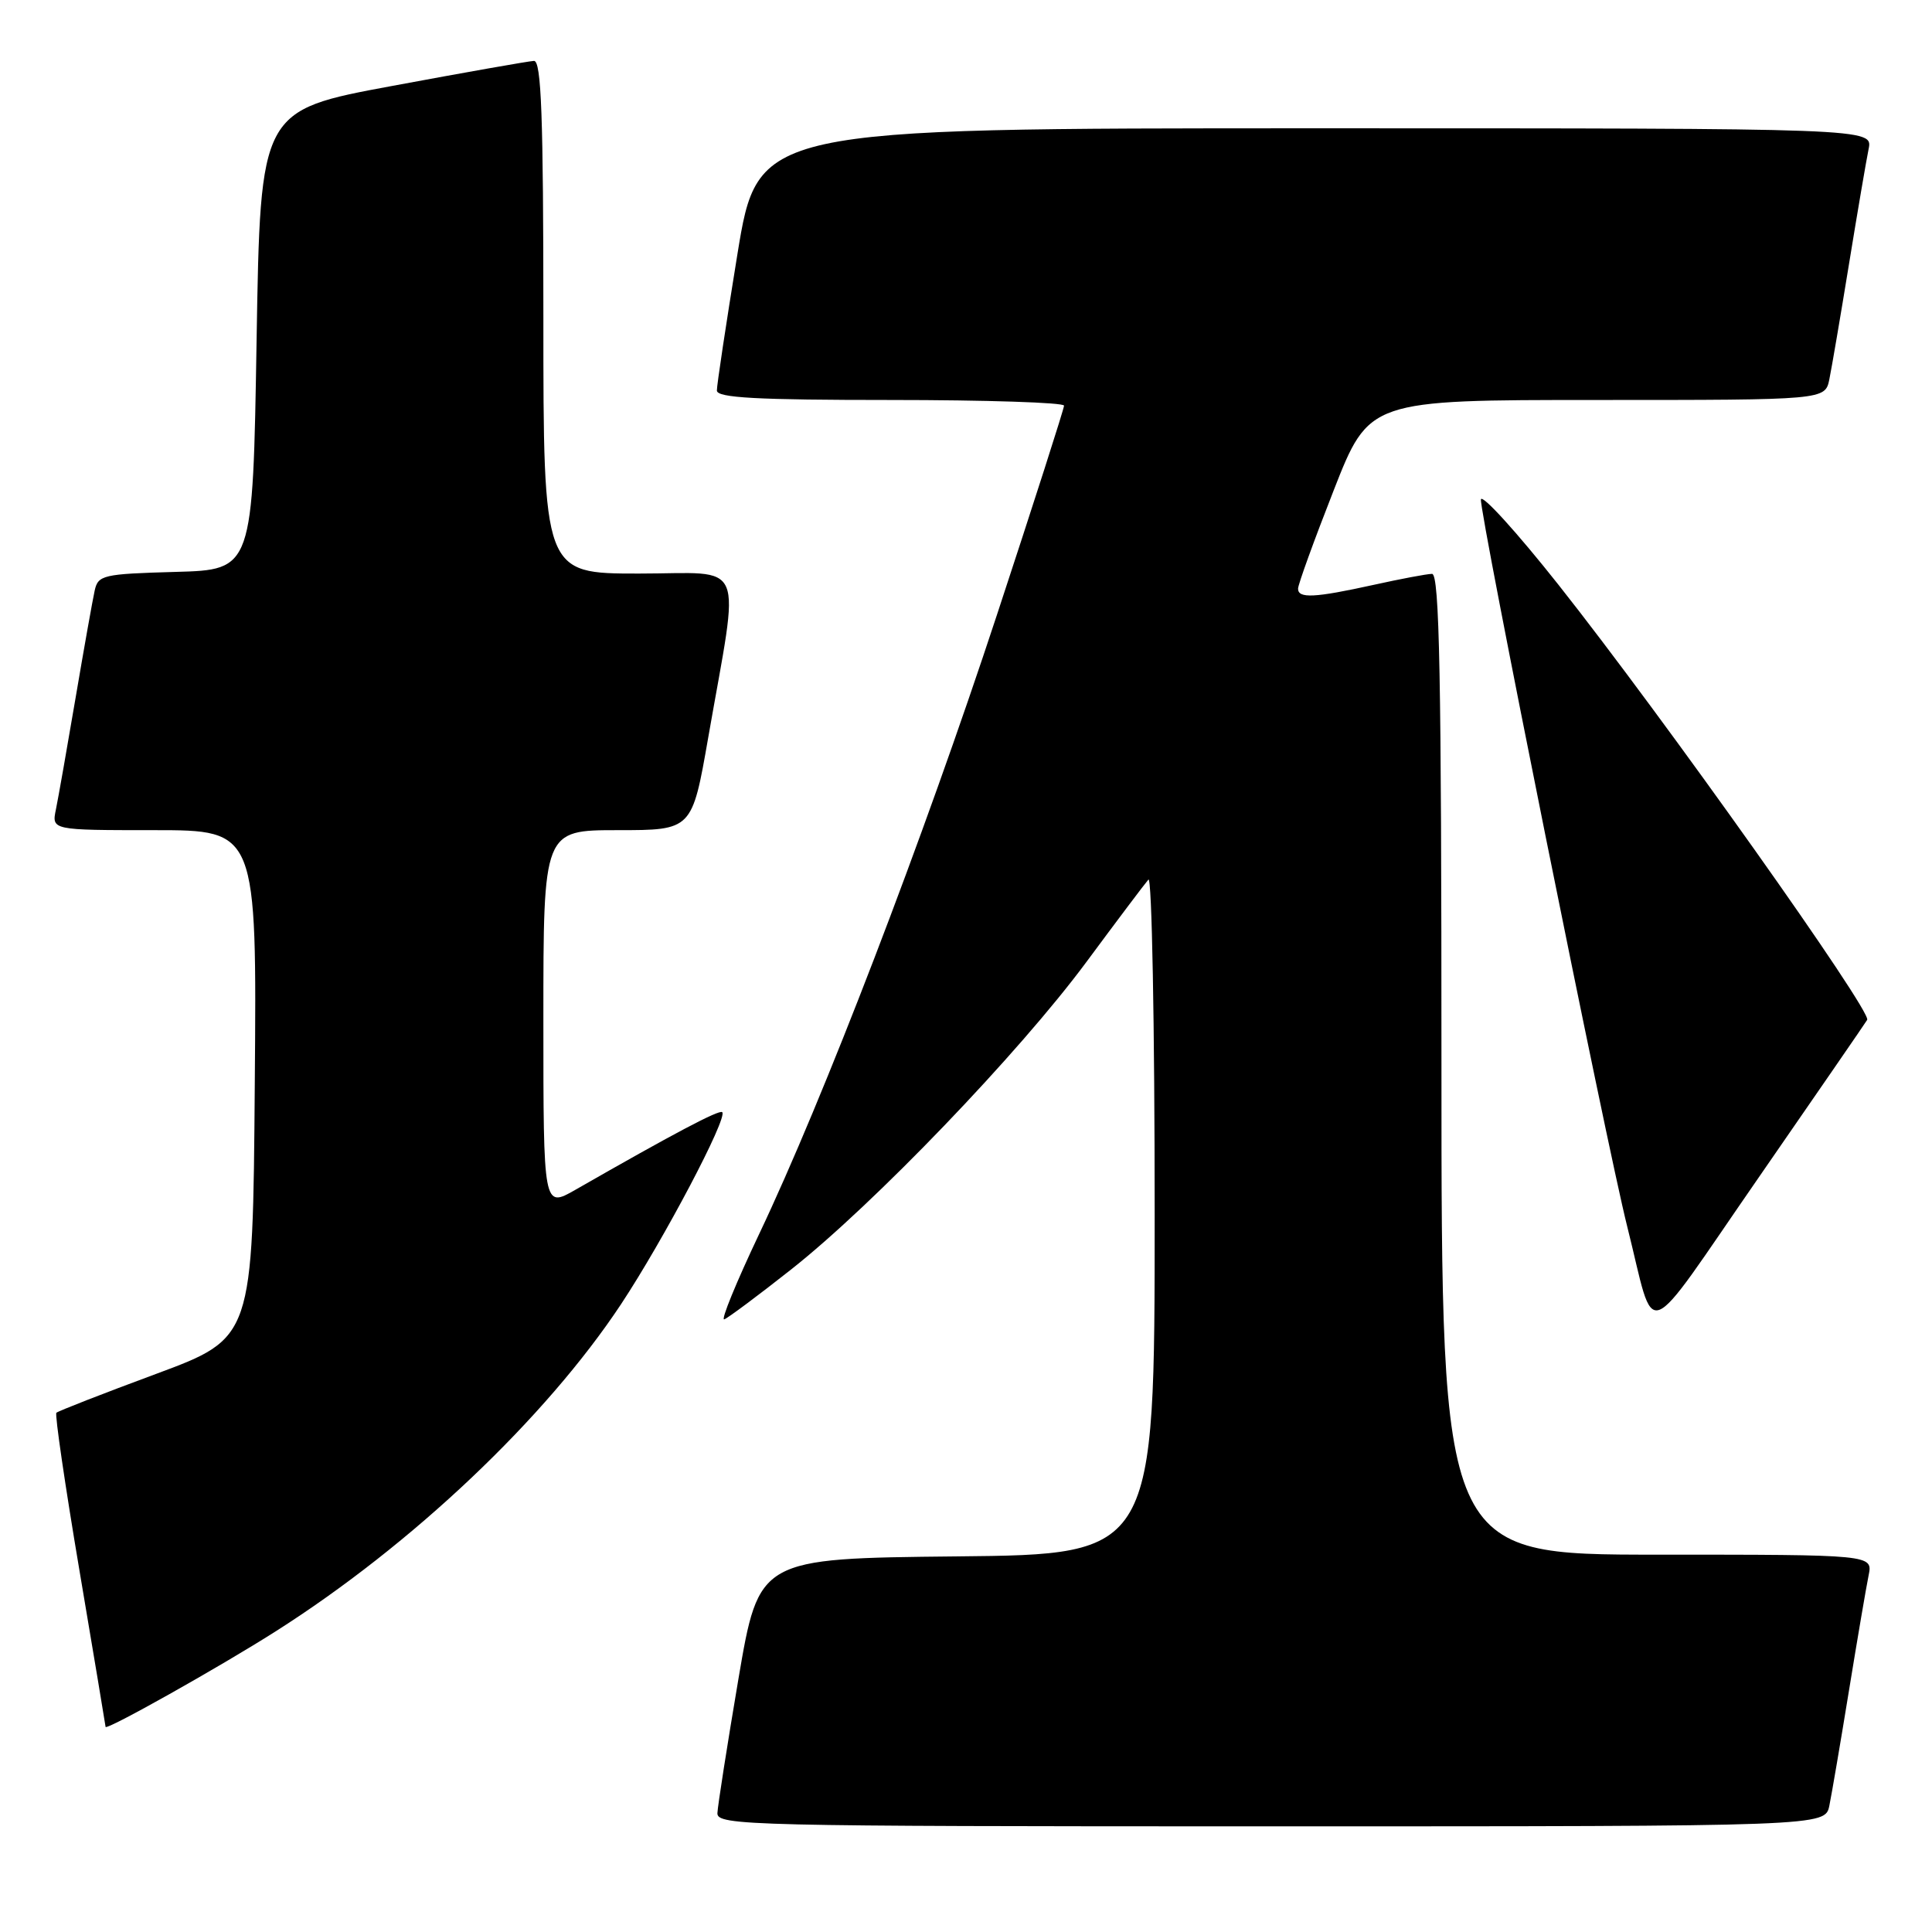 <?xml version="1.0" encoding="UTF-8" standalone="no"?>
<!DOCTYPE svg PUBLIC "-//W3C//DTD SVG 1.1//EN" "http://www.w3.org/Graphics/SVG/1.1/DTD/svg11.dtd" >
<svg xmlns="http://www.w3.org/2000/svg" xmlns:xlink="http://www.w3.org/1999/xlink" version="1.1" viewBox="0 0 256 256">
 <g >
 <path fill="currentColor"
d=" M 242.40 239.25 C 242.71 237.74 243.88 230.88 245.00 224.00 C 246.12 217.12 247.29 210.26 247.60 208.75 C 248.16 206.00 248.16 206.00 219.58 206.00 C 191.00 206.00 191.00 206.00 191.00 141.00 C 191.00 89.65 190.74 76.01 189.75 76.04 C 189.06 76.05 185.57 76.71 182.00 77.50 C 174.19 79.22 172.00 79.33 172.00 78.00 C 172.00 77.45 174.12 71.60 176.71 65.00 C 181.41 53.00 181.41 53.00 211.63 53.00 C 241.84 53.00 241.84 53.00 242.40 50.25 C 242.71 48.74 243.88 41.88 245.00 35.00 C 246.12 28.12 247.29 21.26 247.60 19.75 C 248.16 17.00 248.16 17.00 174.29 17.00 C 100.43 17.00 100.43 17.00 97.70 33.75 C 96.20 42.96 94.98 51.06 94.99 51.75 C 95.00 52.71 100.27 53.00 118.00 53.00 C 130.65 53.00 141.00 53.34 140.99 53.75 C 140.99 54.16 136.98 66.65 132.09 81.50 C 122.30 111.25 109.08 145.67 100.57 163.56 C 97.55 169.93 95.47 175.00 95.97 174.82 C 96.46 174.64 100.45 171.67 104.83 168.21 C 115.77 159.58 135.00 139.55 143.93 127.50 C 148.00 122.00 151.71 117.07 152.17 116.55 C 152.63 116.03 153.00 135.93 153.00 160.78 C 153.00 205.97 153.00 205.97 126.78 206.23 C 100.56 206.50 100.56 206.50 97.84 222.50 C 96.35 231.30 95.10 239.29 95.06 240.25 C 95.00 241.90 99.14 242.00 168.42 242.00 C 241.84 242.00 241.84 242.00 242.40 239.25 Z  M 36.50 216.18 C 54.61 204.68 72.29 187.92 82.30 172.80 C 87.95 164.25 96.45 148.12 95.70 147.37 C 95.32 146.99 89.15 150.26 76.25 157.65 C 72.00 160.08 72.00 160.08 72.00 135.04 C 72.00 110.00 72.00 110.00 81.85 110.00 C 91.70 110.00 91.70 110.00 93.84 97.75 C 98.06 73.57 99.08 76.00 84.64 76.00 C 72.00 76.00 72.00 76.00 72.00 42.00 C 72.00 15.43 71.73 8.01 70.75 8.07 C 70.06 8.10 61.62 9.59 52.00 11.38 C 34.50 14.62 34.50 14.62 34.00 45.06 C 33.50 75.50 33.50 75.50 23.26 75.78 C 13.61 76.05 12.99 76.20 12.54 78.28 C 12.27 79.50 11.13 85.90 10.01 92.50 C 8.89 99.10 7.72 105.74 7.41 107.25 C 6.84 110.00 6.84 110.00 20.43 110.00 C 34.03 110.00 34.03 110.00 33.76 143.65 C 33.50 177.29 33.50 177.29 20.68 182.05 C 13.63 184.66 7.69 186.98 7.47 187.20 C 7.25 187.42 8.62 196.80 10.52 208.05 C 12.42 219.30 13.98 228.64 13.99 228.82 C 14.01 229.36 29.06 220.91 36.50 216.18 Z  M 247.41 135.14 C 248.08 134.06 220.39 95.03 206.50 77.48 C 201.00 70.53 196.38 65.45 196.23 66.17 C 195.95 67.53 212.88 151.65 215.61 162.50 C 219.49 177.91 217.34 178.70 232.99 156.09 C 240.61 145.06 247.11 135.64 247.41 135.14 Z "/>
</g>
</svg>